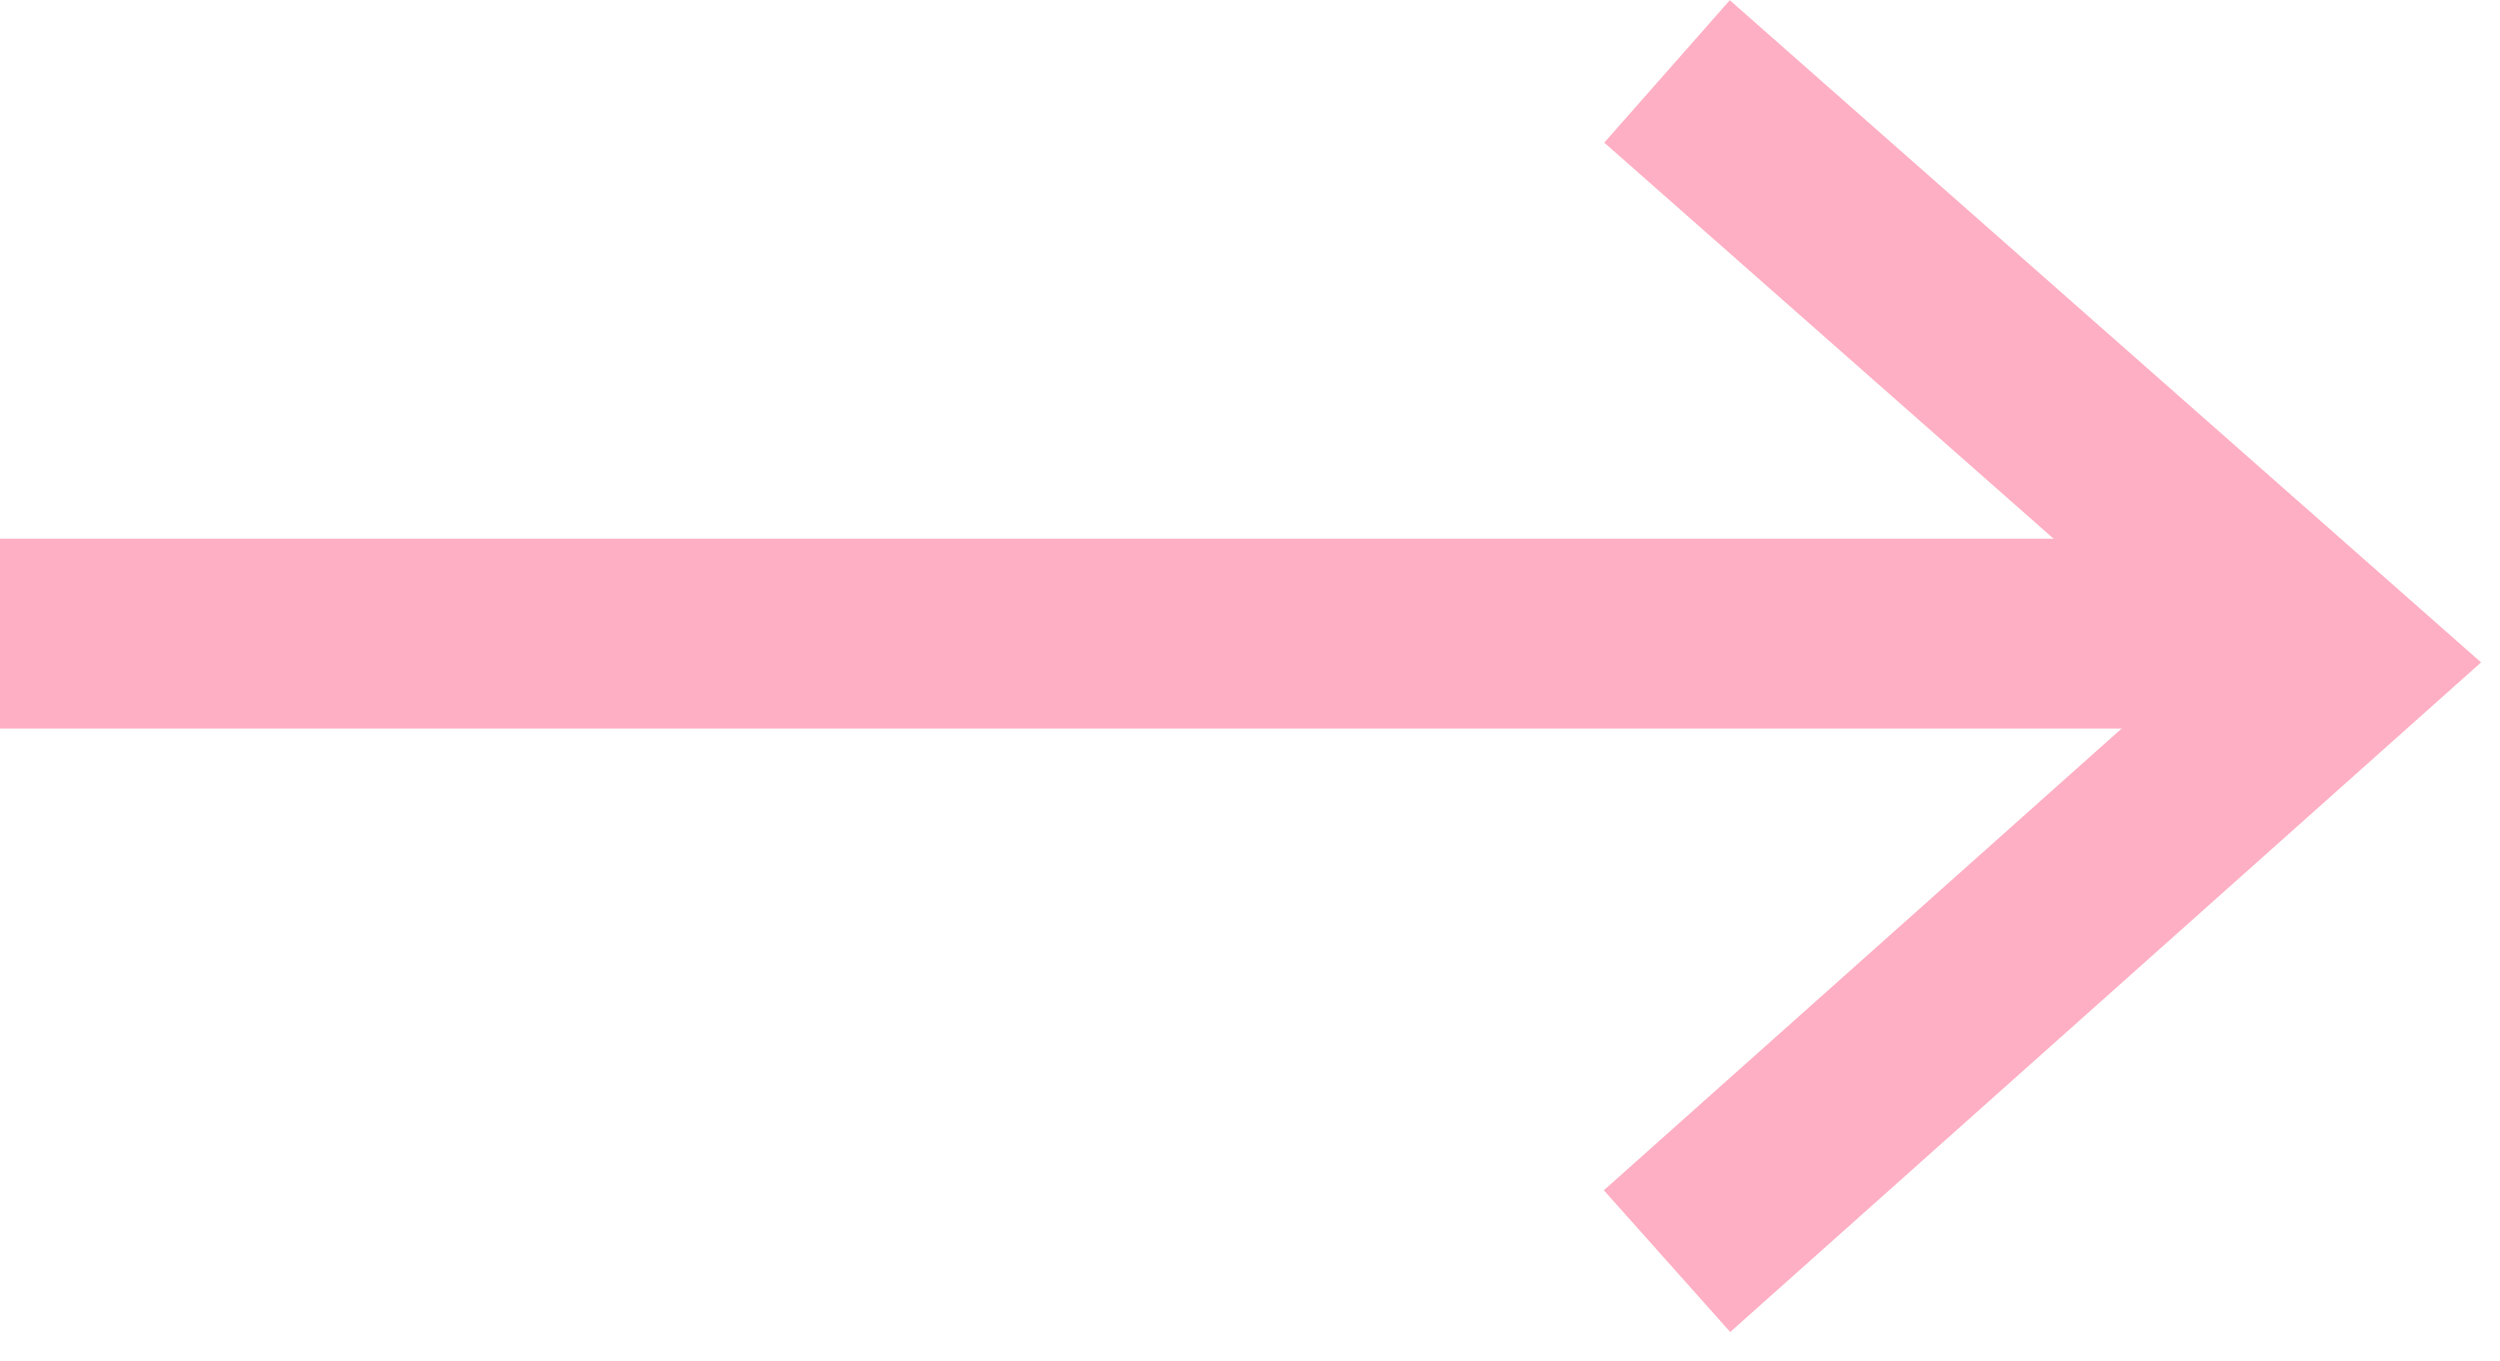 <svg width="79" height="43" viewBox="0 0 79 43" fill="none" xmlns="http://www.w3.org/2000/svg">
<path d="M52.678 2.257L73.88 20.945L52.678 39.852" stroke="#FFAFC3" stroke-width="6"/>
<line y1="20.023" x2="73.005" y2="20.023" stroke="#FFAFC3" stroke-width="6"/>
</svg>
